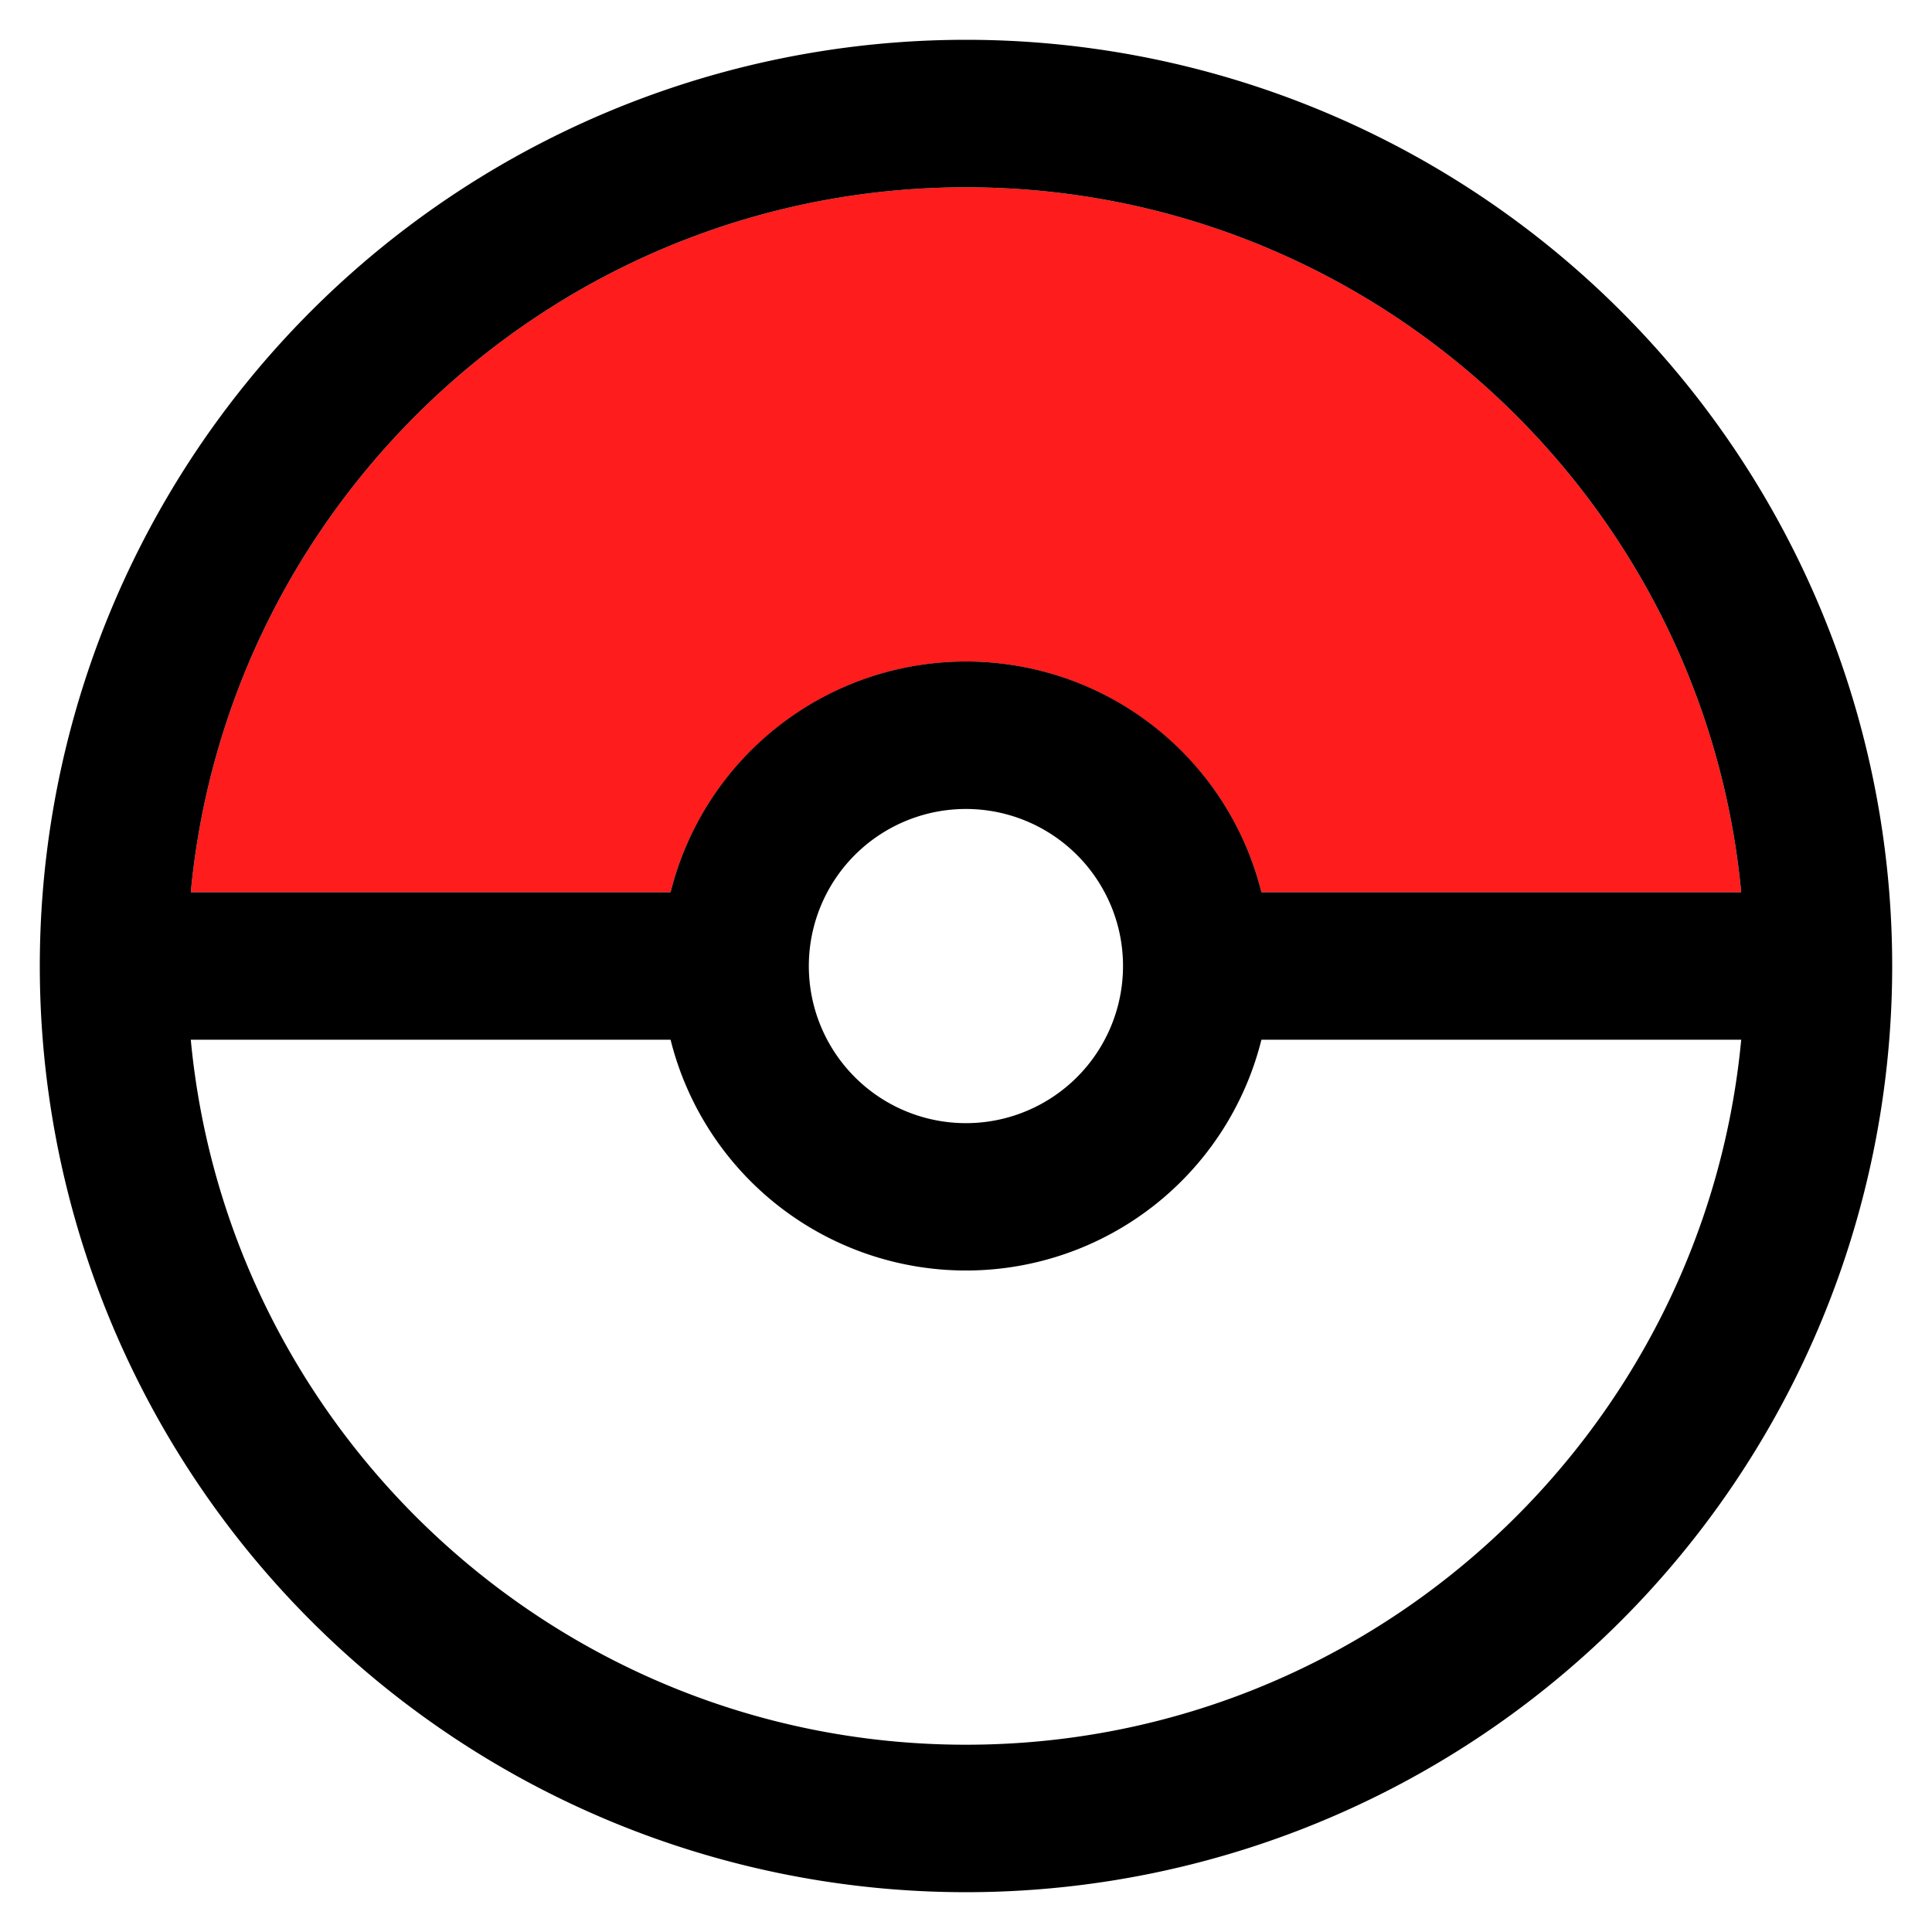 <svg xmlns="http://www.w3.org/2000/svg" width="512" height="512" viewBox="0 0 512 512"><defs><style>.a{fill:#ff1c1c;}.b{fill:none;}</style></defs><path class="a" d="M256,175.31a80.83,80.83,0,0,1,78.29,61.15H461.44C451.56,131.8,363.2,49.63,256,49.63S60.44,131.8,50.56,236.46H177.71A80.83,80.83,0,0,1,256,175.31Z"/><path class="b" d="M177.71,236.46a80.69,80.69,0,0,1,156.58,0H461.44C451.56,131.8,363.2,49.63,256,49.63S60.44,131.8,50.56,236.46Z"/><path class="b" d="M334.29,275.54a80.69,80.69,0,0,1-156.58,0H50.56C60.44,380.2,148.8,462.37,256,462.37S451.56,380.2,461.44,275.54Z"/><path class="b" d="M256,214.39a41.63,41.63,0,1,0,36.73,22.07A41.65,41.65,0,0,0,256,214.39Z"/><path d="M429.56,82.44A245.45,245.45,0,0,0,82.44,429.56,245.45,245.45,0,0,0,429.56,82.44ZM256,462.37c-107.2,0-195.56-82.17-205.44-186.83H177.71a80.69,80.69,0,0,0,156.58,0H461.44C451.56,380.2,363.2,462.37,256,462.37Zm0-412.74c107.2,0,195.56,82.17,205.44,186.83H334.29a80.69,80.69,0,0,0-156.58,0H50.56C60.44,131.8,148.8,49.63,256,49.63ZM297.61,256a41.63,41.63,0,1,1-4.88-19.54A41.39,41.39,0,0,1,297.61,256Z"/></svg>